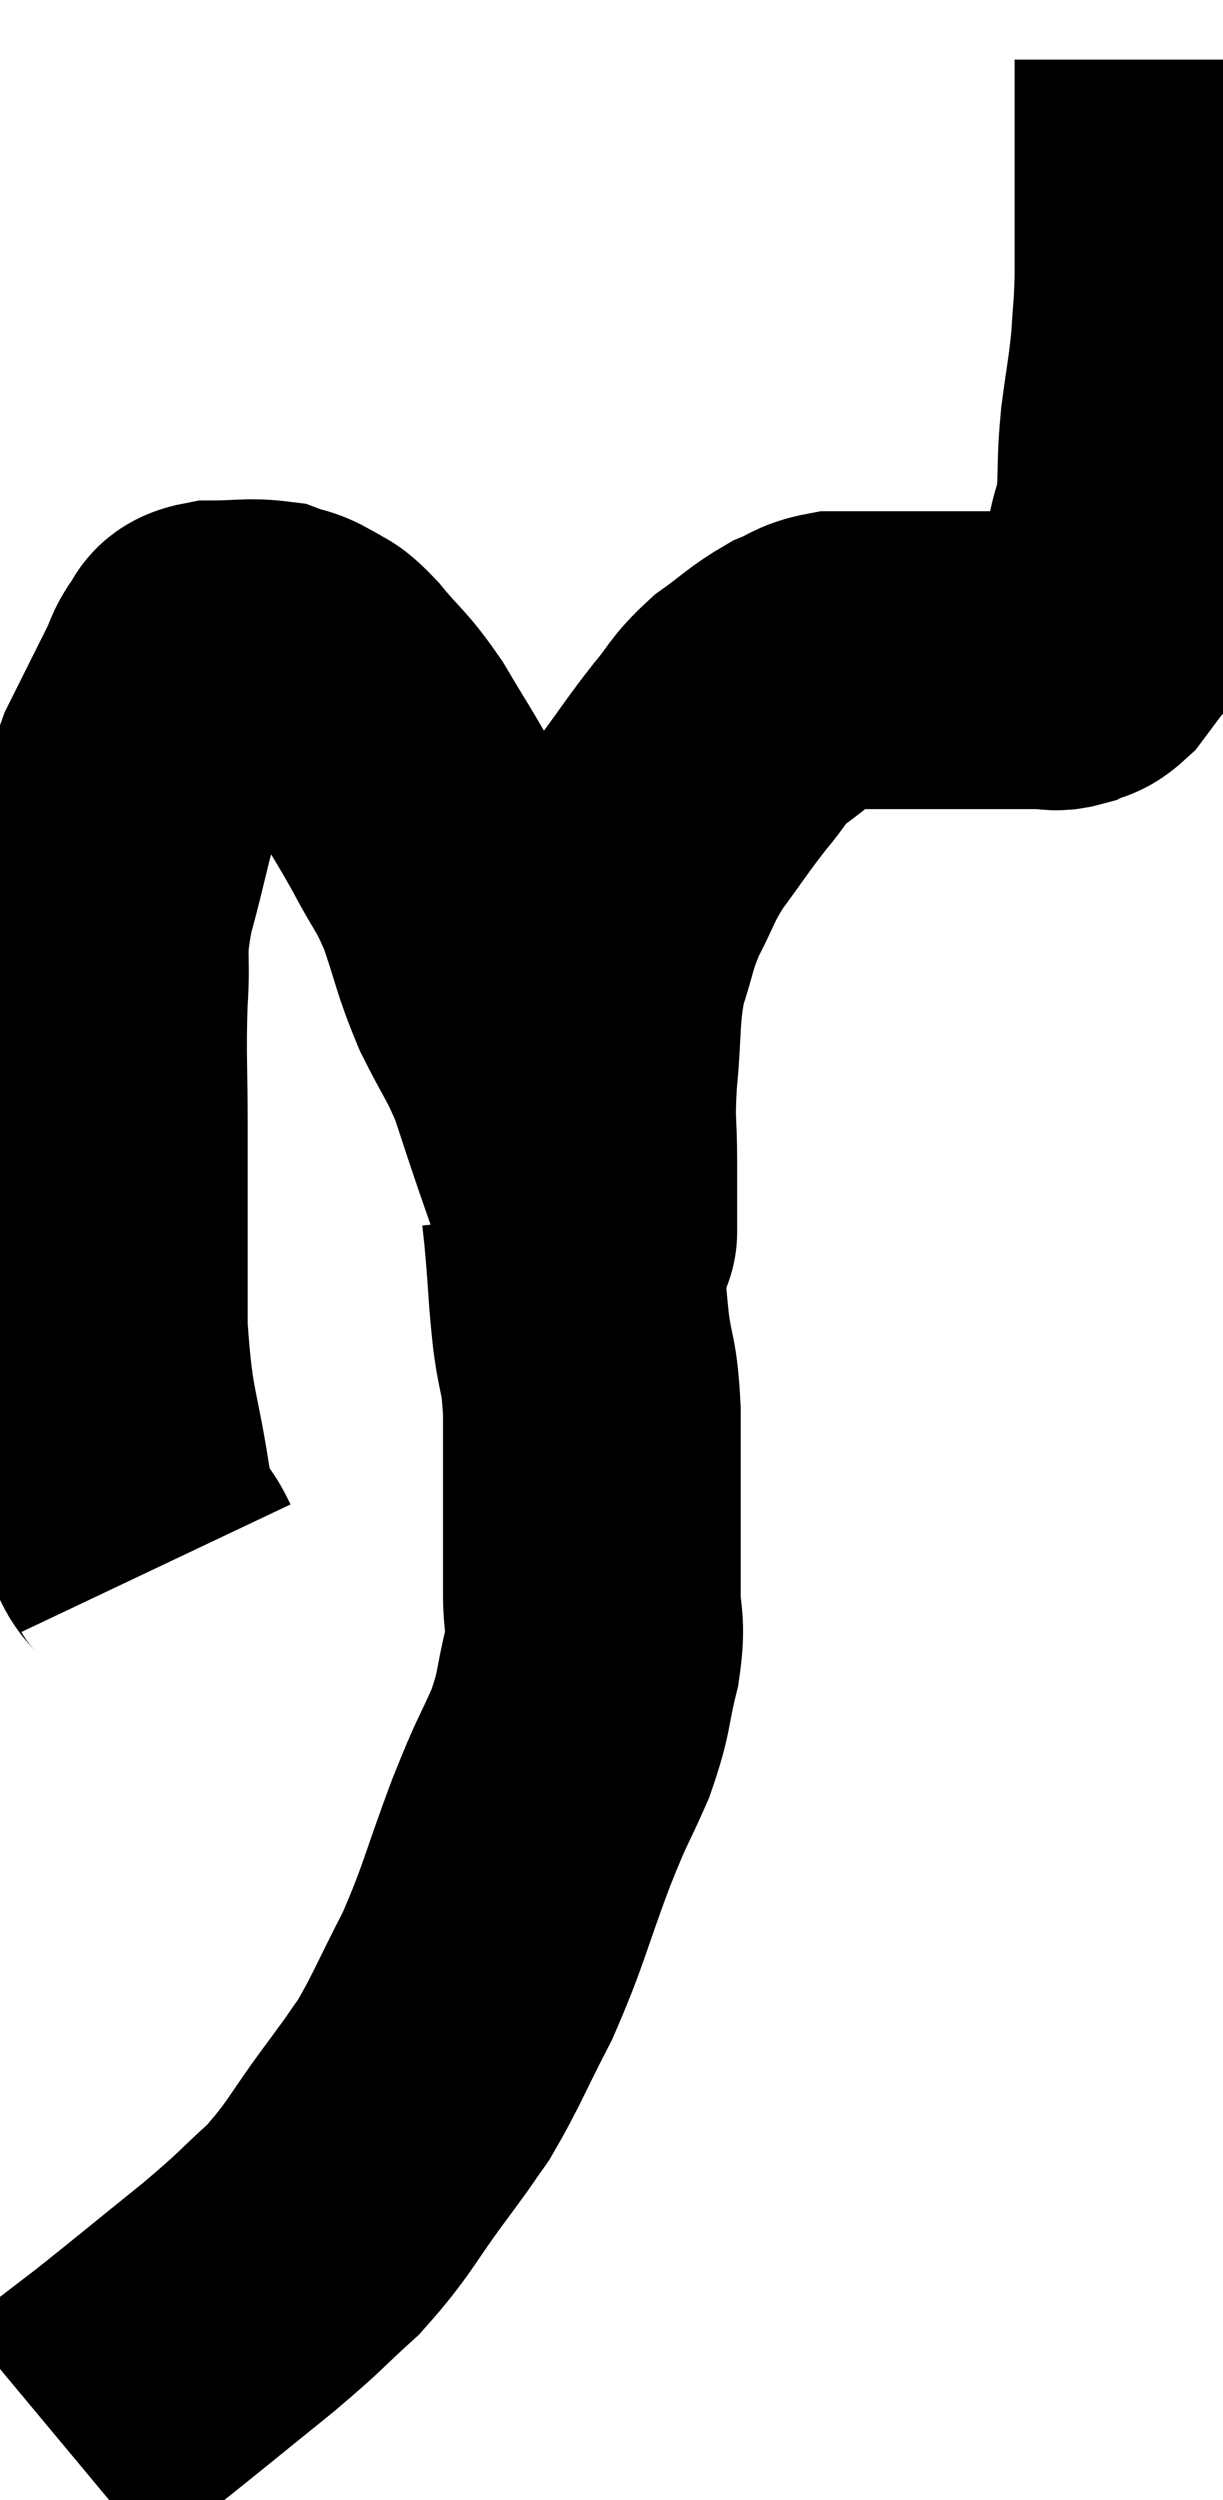 <svg xmlns="http://www.w3.org/2000/svg" viewBox="9.32 1.7 20.54 41.96" width="20.54" height="41.96"><path d="M 11.94 28.02 C 11.67 27.45, 11.64 27.885, 11.4 26.88 C 11.19 25.44, 11.085 25.56, 10.98 24 C 10.98 22.32, 10.98 22.02, 10.98 20.64 C 10.98 19.56, 10.95 19.44, 10.98 18.48 C 11.04 17.64, 10.92 17.76, 11.1 16.8 C 11.4 15.72, 11.385 15.51, 11.7 14.64 C 12.03 13.98, 12.135 13.77, 12.36 13.32 C 12.48 13.08, 12.465 13.02, 12.6 12.84 C 12.75 12.72, 12.585 12.66, 12.9 12.6 C 13.38 12.6, 13.5 12.555, 13.86 12.6 C 14.1 12.69, 14.1 12.645, 14.34 12.78 C 14.58 12.96, 14.49 12.795, 14.82 13.14 C 15.24 13.65, 15.255 13.575, 15.66 14.16 C 16.05 14.82, 16.08 14.835, 16.44 15.48 C 16.77 16.11, 16.8 16.035, 17.1 16.74 C 17.37 17.52, 17.34 17.58, 17.64 18.3 C 17.97 18.96, 18.03 18.975, 18.3 19.62 C 18.51 20.25, 18.495 20.22, 18.72 20.88 C 18.96 21.57, 19.08 21.915, 19.2 22.26 C 19.2 22.26, 19.2 22.26, 19.2 22.26 C 19.2 22.26, 19.2 22.53, 19.2 22.26 C 19.2 21.72, 19.2 21.795, 19.2 21.18 C 19.2 20.49, 19.155 20.61, 19.2 19.8 C 19.29 18.87, 19.23 18.72, 19.38 17.94 C 19.59 17.31, 19.545 17.28, 19.8 16.68 C 20.1 16.11, 20.04 16.11, 20.4 15.54 C 20.82 14.97, 20.865 14.88, 21.24 14.4 C 21.57 14.01, 21.525 13.965, 21.9 13.62 C 22.32 13.32, 22.38 13.23, 22.74 13.02 C 23.04 12.9, 23.025 12.84, 23.34 12.78 C 23.67 12.78, 23.805 12.78, 24 12.78 C 24.06 12.78, 24.015 12.78, 24.12 12.78 C 24.27 12.78, 24.18 12.78, 24.42 12.78 C 24.75 12.78, 24.615 12.78, 25.08 12.78 C 25.68 12.78, 25.83 12.78, 26.28 12.78 C 26.58 12.78, 26.655 12.78, 26.88 12.78 C 27.03 12.78, 27.015 12.825, 27.18 12.78 C 27.36 12.69, 27.36 12.765, 27.54 12.6 C 27.72 12.36, 27.75 12.315, 27.9 12.12 C 28.02 11.97, 28.05 11.985, 28.14 11.82 C 28.2 11.64, 28.2 11.7, 28.26 11.46 C 28.32 11.16, 28.305 11.22, 28.38 10.86 C 28.47 10.44, 28.5 10.53, 28.56 10.02 C 28.59 9.42, 28.56 9.465, 28.62 8.82 C 28.71 8.13, 28.74 8.055, 28.8 7.44 C 28.83 6.9, 28.845 6.945, 28.86 6.36 C 28.86 5.73, 28.86 5.82, 28.86 5.1 C 28.86 4.29, 28.86 4.005, 28.86 3.48 C 28.86 3.24, 28.86 3.195, 28.86 3 C 28.86 2.85, 28.86 2.775, 28.86 2.7 L 28.86 2.7" fill="none" stroke="black" stroke-width="5"></path><path d="M 18.9 22.02 C 18.93 22.32, 18.915 22.11, 18.96 22.62 C 19.02 23.34, 19.005 23.37, 19.08 24.06 C 19.17 24.72, 19.215 24.555, 19.26 25.38 C 19.26 26.37, 19.26 26.595, 19.26 27.36 C 19.26 27.9, 19.26 27.9, 19.26 28.44 C 19.26 28.98, 19.35 28.89, 19.26 29.52 C 19.08 30.24, 19.155 30.225, 18.9 30.96 C 18.57 31.71, 18.63 31.485, 18.24 32.46 C 17.79 33.66, 17.79 33.825, 17.34 34.86 C 16.89 35.73, 16.815 35.955, 16.44 36.6 C 16.14 37.02, 16.305 36.81, 15.84 37.44 C 15.21 38.28, 15.21 38.415, 14.58 39.12 C 13.95 39.69, 14.1 39.6, 13.32 40.26 C 12.39 41.01, 12.12 41.235, 11.46 41.76 C 11.07 42.06, 10.965 42.135, 10.68 42.36 C 10.5 42.51, 10.41 42.585, 10.32 42.66 C 10.32 42.66, 10.32 42.66, 10.32 42.66 L 10.32 42.66" fill="none" stroke="black" stroke-width="5"></path></svg>